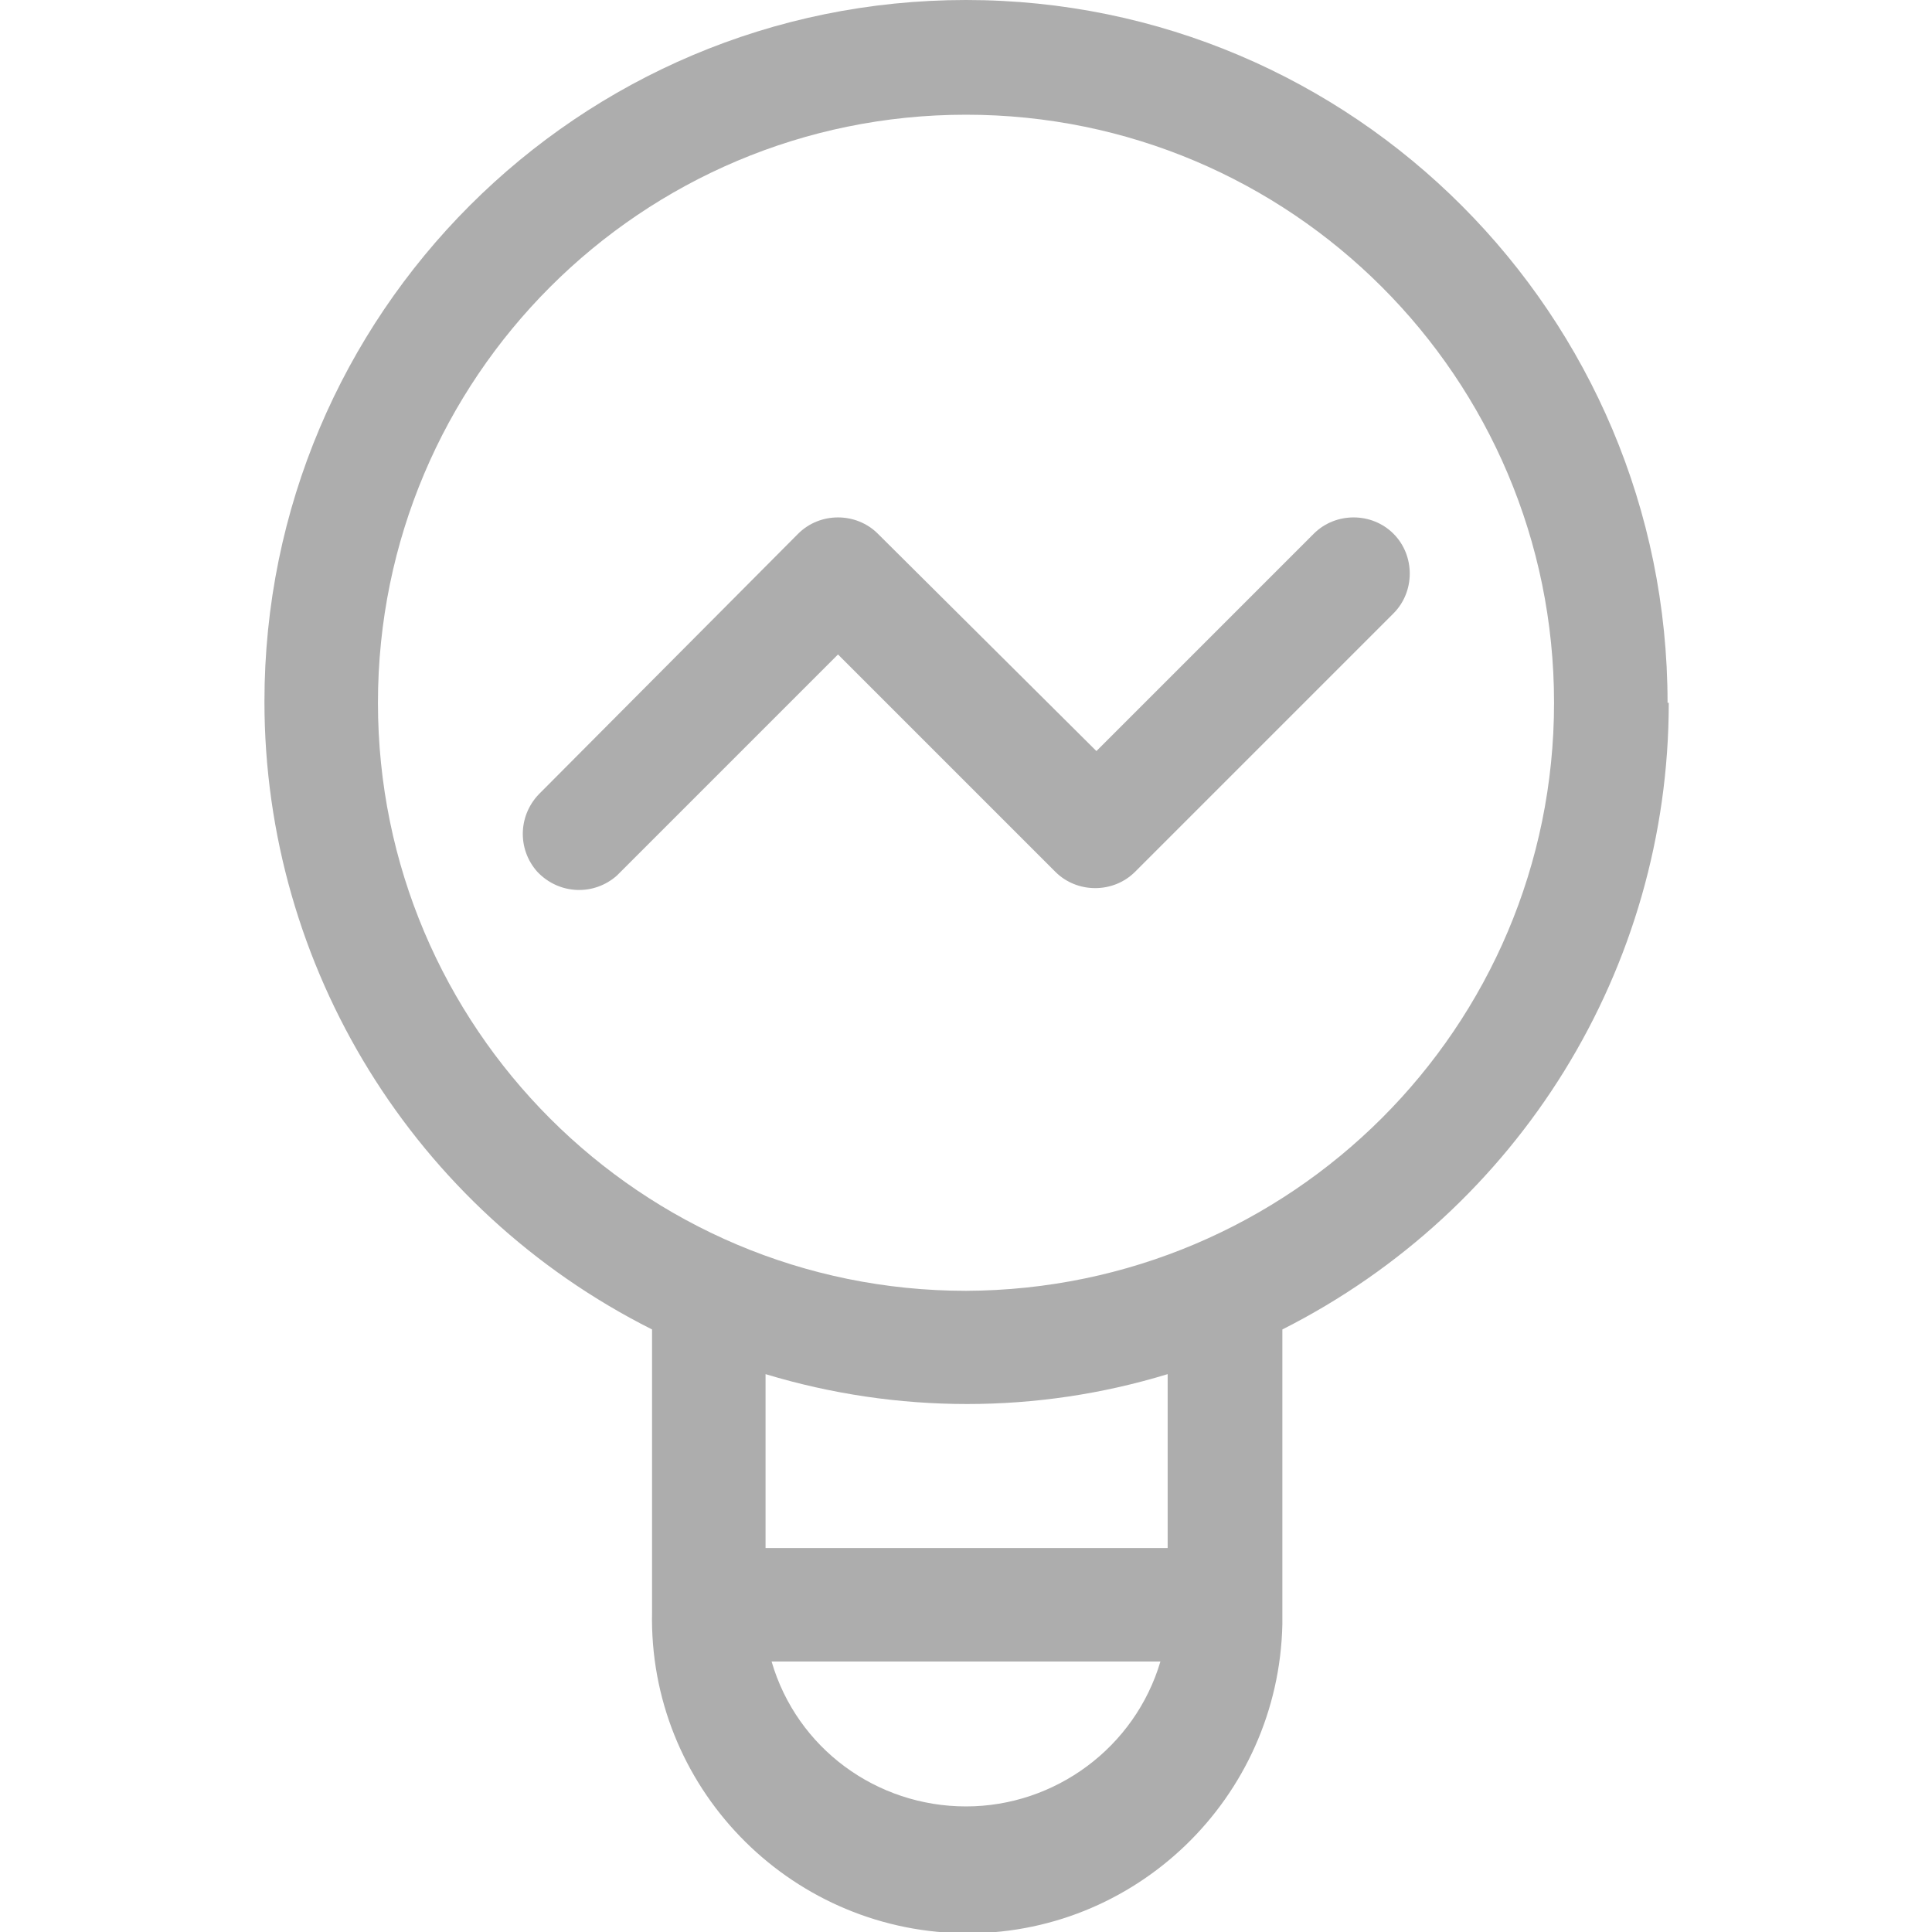<?xml version="1.0" encoding="UTF-8"?><svg id="Layer_1" xmlns="http://www.w3.org/2000/svg" viewBox="0 0 16 16"><defs><style>.cls-1{fill:#adadad;}</style></defs><g id="quickInsight"><g id="Group_181"><path id="Path_192" class="cls-1" d="M13.81,5.82C13.81,2.61,11.21,0,8,0,4.79,0,2.19,2.6,2.19,5.81c0,2.2,1.24,4.21,3.21,5.2v2.34c-.03,1.44,1.12,2.63,2.56,2.66,1.44.03,2.63-1.12,2.66-2.56,0-.03,0-.07,0-.1h0v-2.34c1.96-.99,3.2-2.99,3.2-5.19h0ZM8,14.96c-.74,0-1.4-.48-1.61-1.2h3.22c-.21.71-.87,1.2-1.61,1.2ZM9.67,12.82h-3.33v-1.44c1.09.33,2.25.33,3.33,0v1.44ZM8,10.69c-2.69,0-4.87-2.18-4.87-4.87,0-2.69,2.18-4.87,4.87-4.87,2.69,0,4.87,2.18,4.87,4.87h0c0,2.69-2.18,4.86-4.87,4.87h0Z"/><path id="Path_193" class="cls-1" d="M11.54,4.42c-.18-.18-.48-.18-.66,0h0l-1.8,1.8-1.81-1.8c-.18-.18-.48-.18-.66,0h0l-2.13,2.14c-.19.18-.2.47-.03.66.18.19.47.2.66.03,0,0,.02-.02.03-.03l1.8-1.8,1.8,1.8c.18.18.48.18.66,0,0,0,0,0,0,0h0l2.14-2.14c.18-.18.18-.48,0-.66Z"/></g></g></svg>